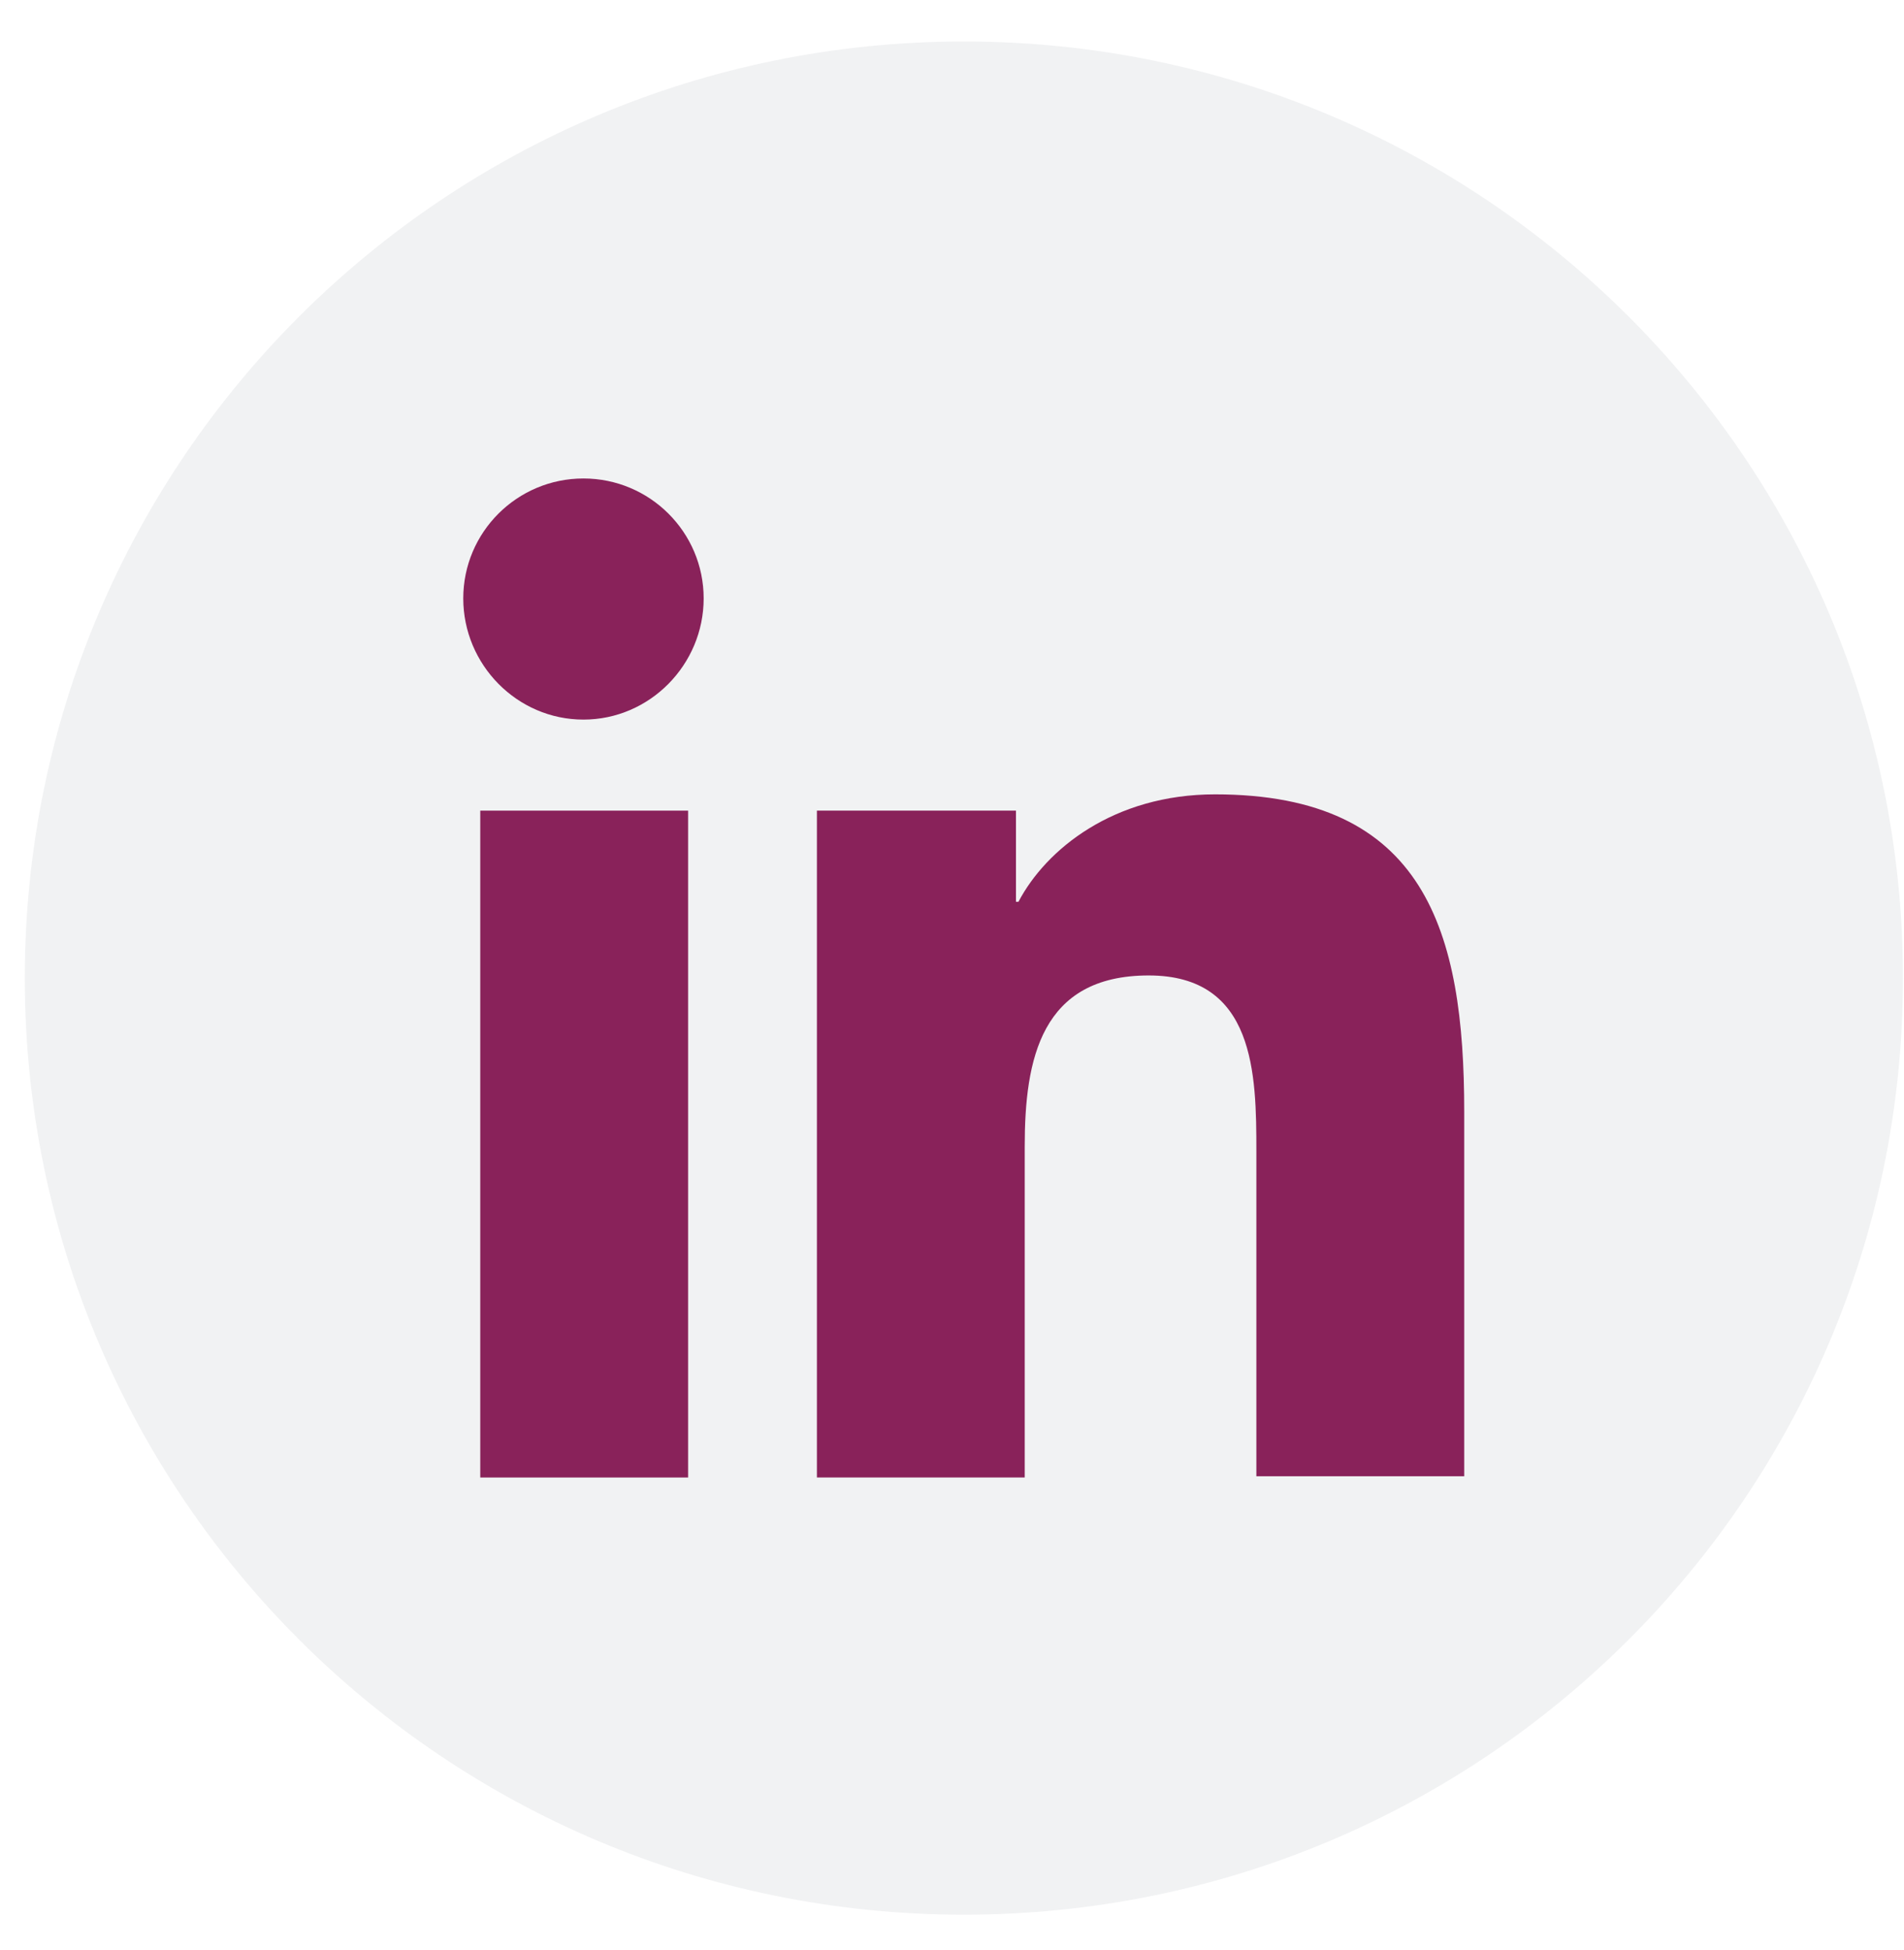<svg width="42" height="43" viewBox="0 0 42 43" fill="none" xmlns="http://www.w3.org/2000/svg">
<path opacity="0.09" fill-rule="evenodd" clip-rule="evenodd" d="M0.547 21.572C0.547 10.164 9.821 0.915 21.262 0.915C32.703 0.915 41.977 10.164 41.977 21.572C41.977 32.981 32.703 42.229 21.262 42.229C9.821 42.229 0.547 32.981 0.547 21.572Z" fill="#6B7280"/>
<path d="M32.299 32.586V24.516C32.299 20.549 31.443 17.52 26.803 17.52C24.566 17.52 23.074 18.732 22.466 19.889H22.411V17.878H18.02V32.586H22.604V25.287C22.604 23.359 22.963 21.514 25.339 21.514C27.686 21.514 27.714 23.689 27.714 25.397V32.559H32.299V32.586Z" fill="#89225A"/>
<path d="M10.594 17.879H15.179V32.587H10.594V17.879Z" fill="#89225A"/>
<path d="M12.87 10.553C11.406 10.553 10.219 11.738 10.219 13.198C10.219 14.659 11.406 15.871 12.87 15.871C14.334 15.871 15.522 14.659 15.522 13.198C15.522 11.738 14.334 10.553 12.87 10.553Z" fill="#89225A"/>
</svg>
